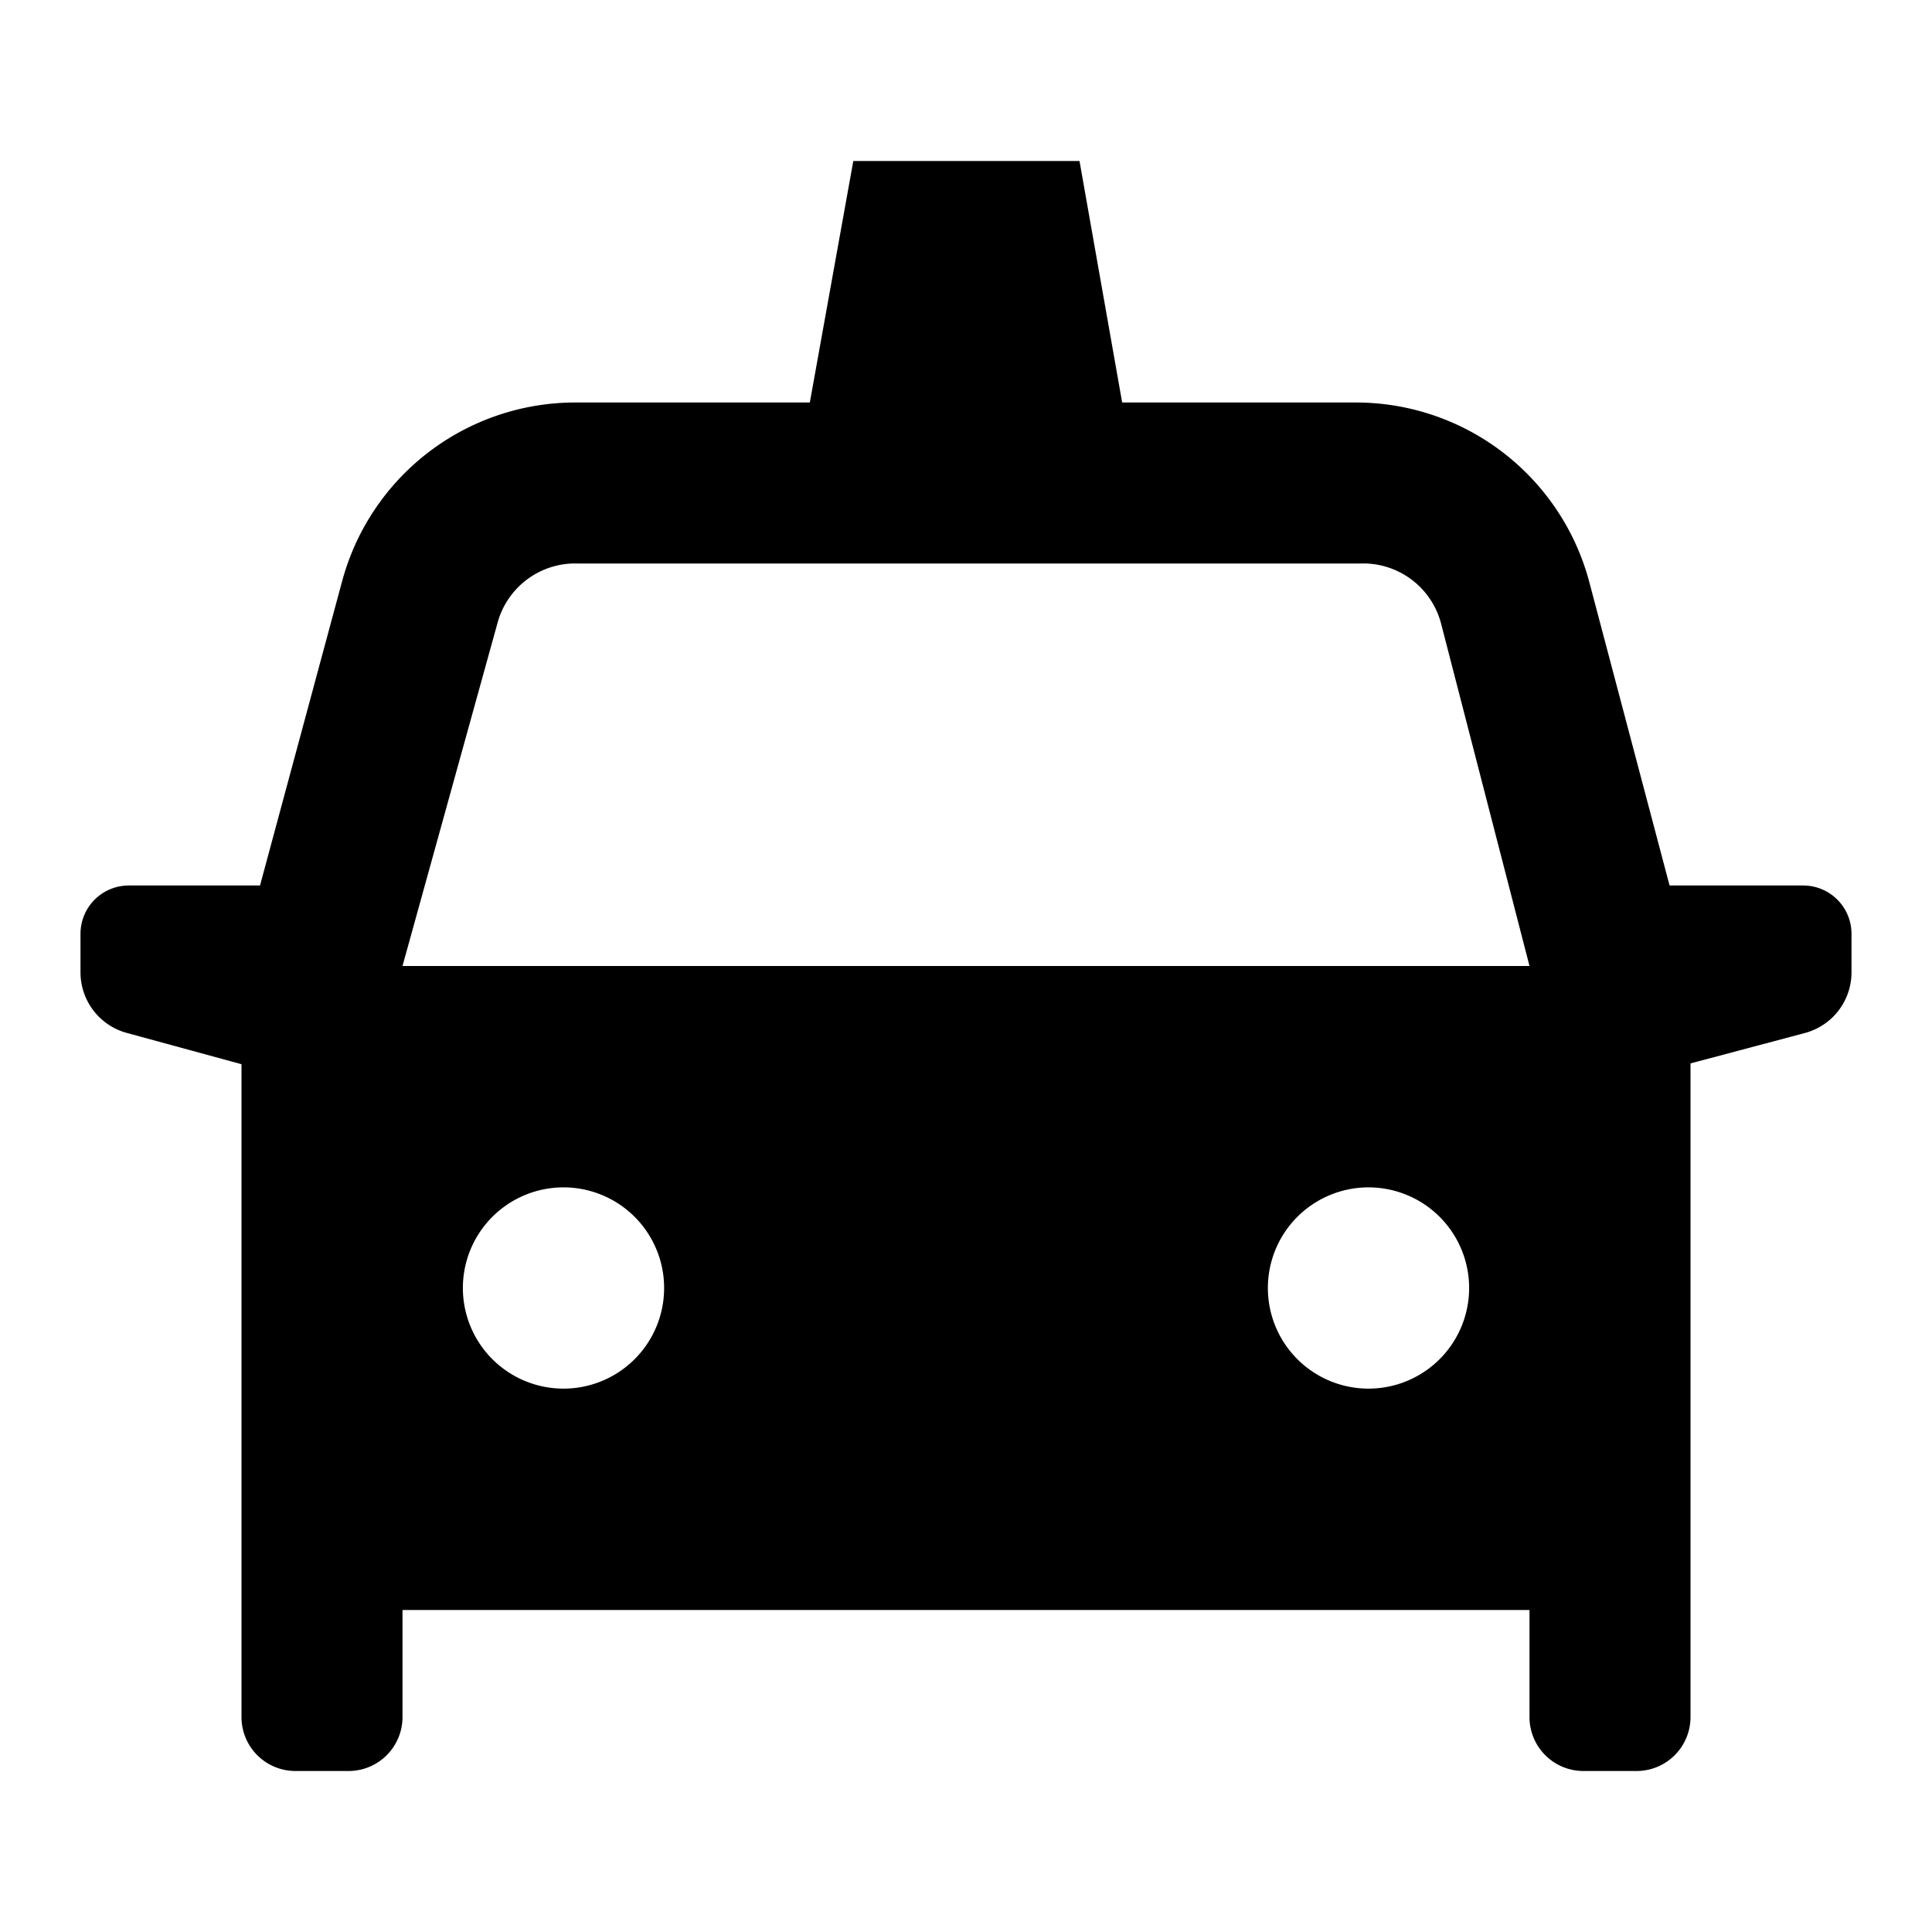 <svg id="Hot_2" data-name="Hot 2" xmlns="http://www.w3.org/2000/svg" viewBox="0 0 24 24"><title>iconoteka_taxi_front_b_f</title><path d="M22.4,11H20.74l-1-3.78A3,3,0,0,0,16.86,5H13.94l-.53-3H10.6l-.54,3H7.14A3,3,0,0,0,4.25,7.22L3.23,11H1.6a.6.6,0,0,0-.6.6v.48a.78.78,0,0,0,.57.75L3,13.22,3,18H3v3.34a.67.67,0,0,0,.66.66h.68A.67.67,0,0,0,5,21.34V20H19v1.34a.67.67,0,0,0,.66.66h.68a.67.67,0,0,0,.66-.66V13.21l1.43-.38a.78.78,0,0,0,.57-.75V11.6A.6.6,0,0,0,22.4,11ZM7,17.25A1.25,1.25,0,1,1,8.25,16,1.25,1.25,0,0,1,7,17.25Zm10,0A1.25,1.25,0,1,1,18.25,16,1.25,1.25,0,0,1,17,17.25ZM5,12,6.18,7.74a1,1,0,0,1,1-.74h9.72a1,1,0,0,1,1,.74L19,12Z"/></svg>